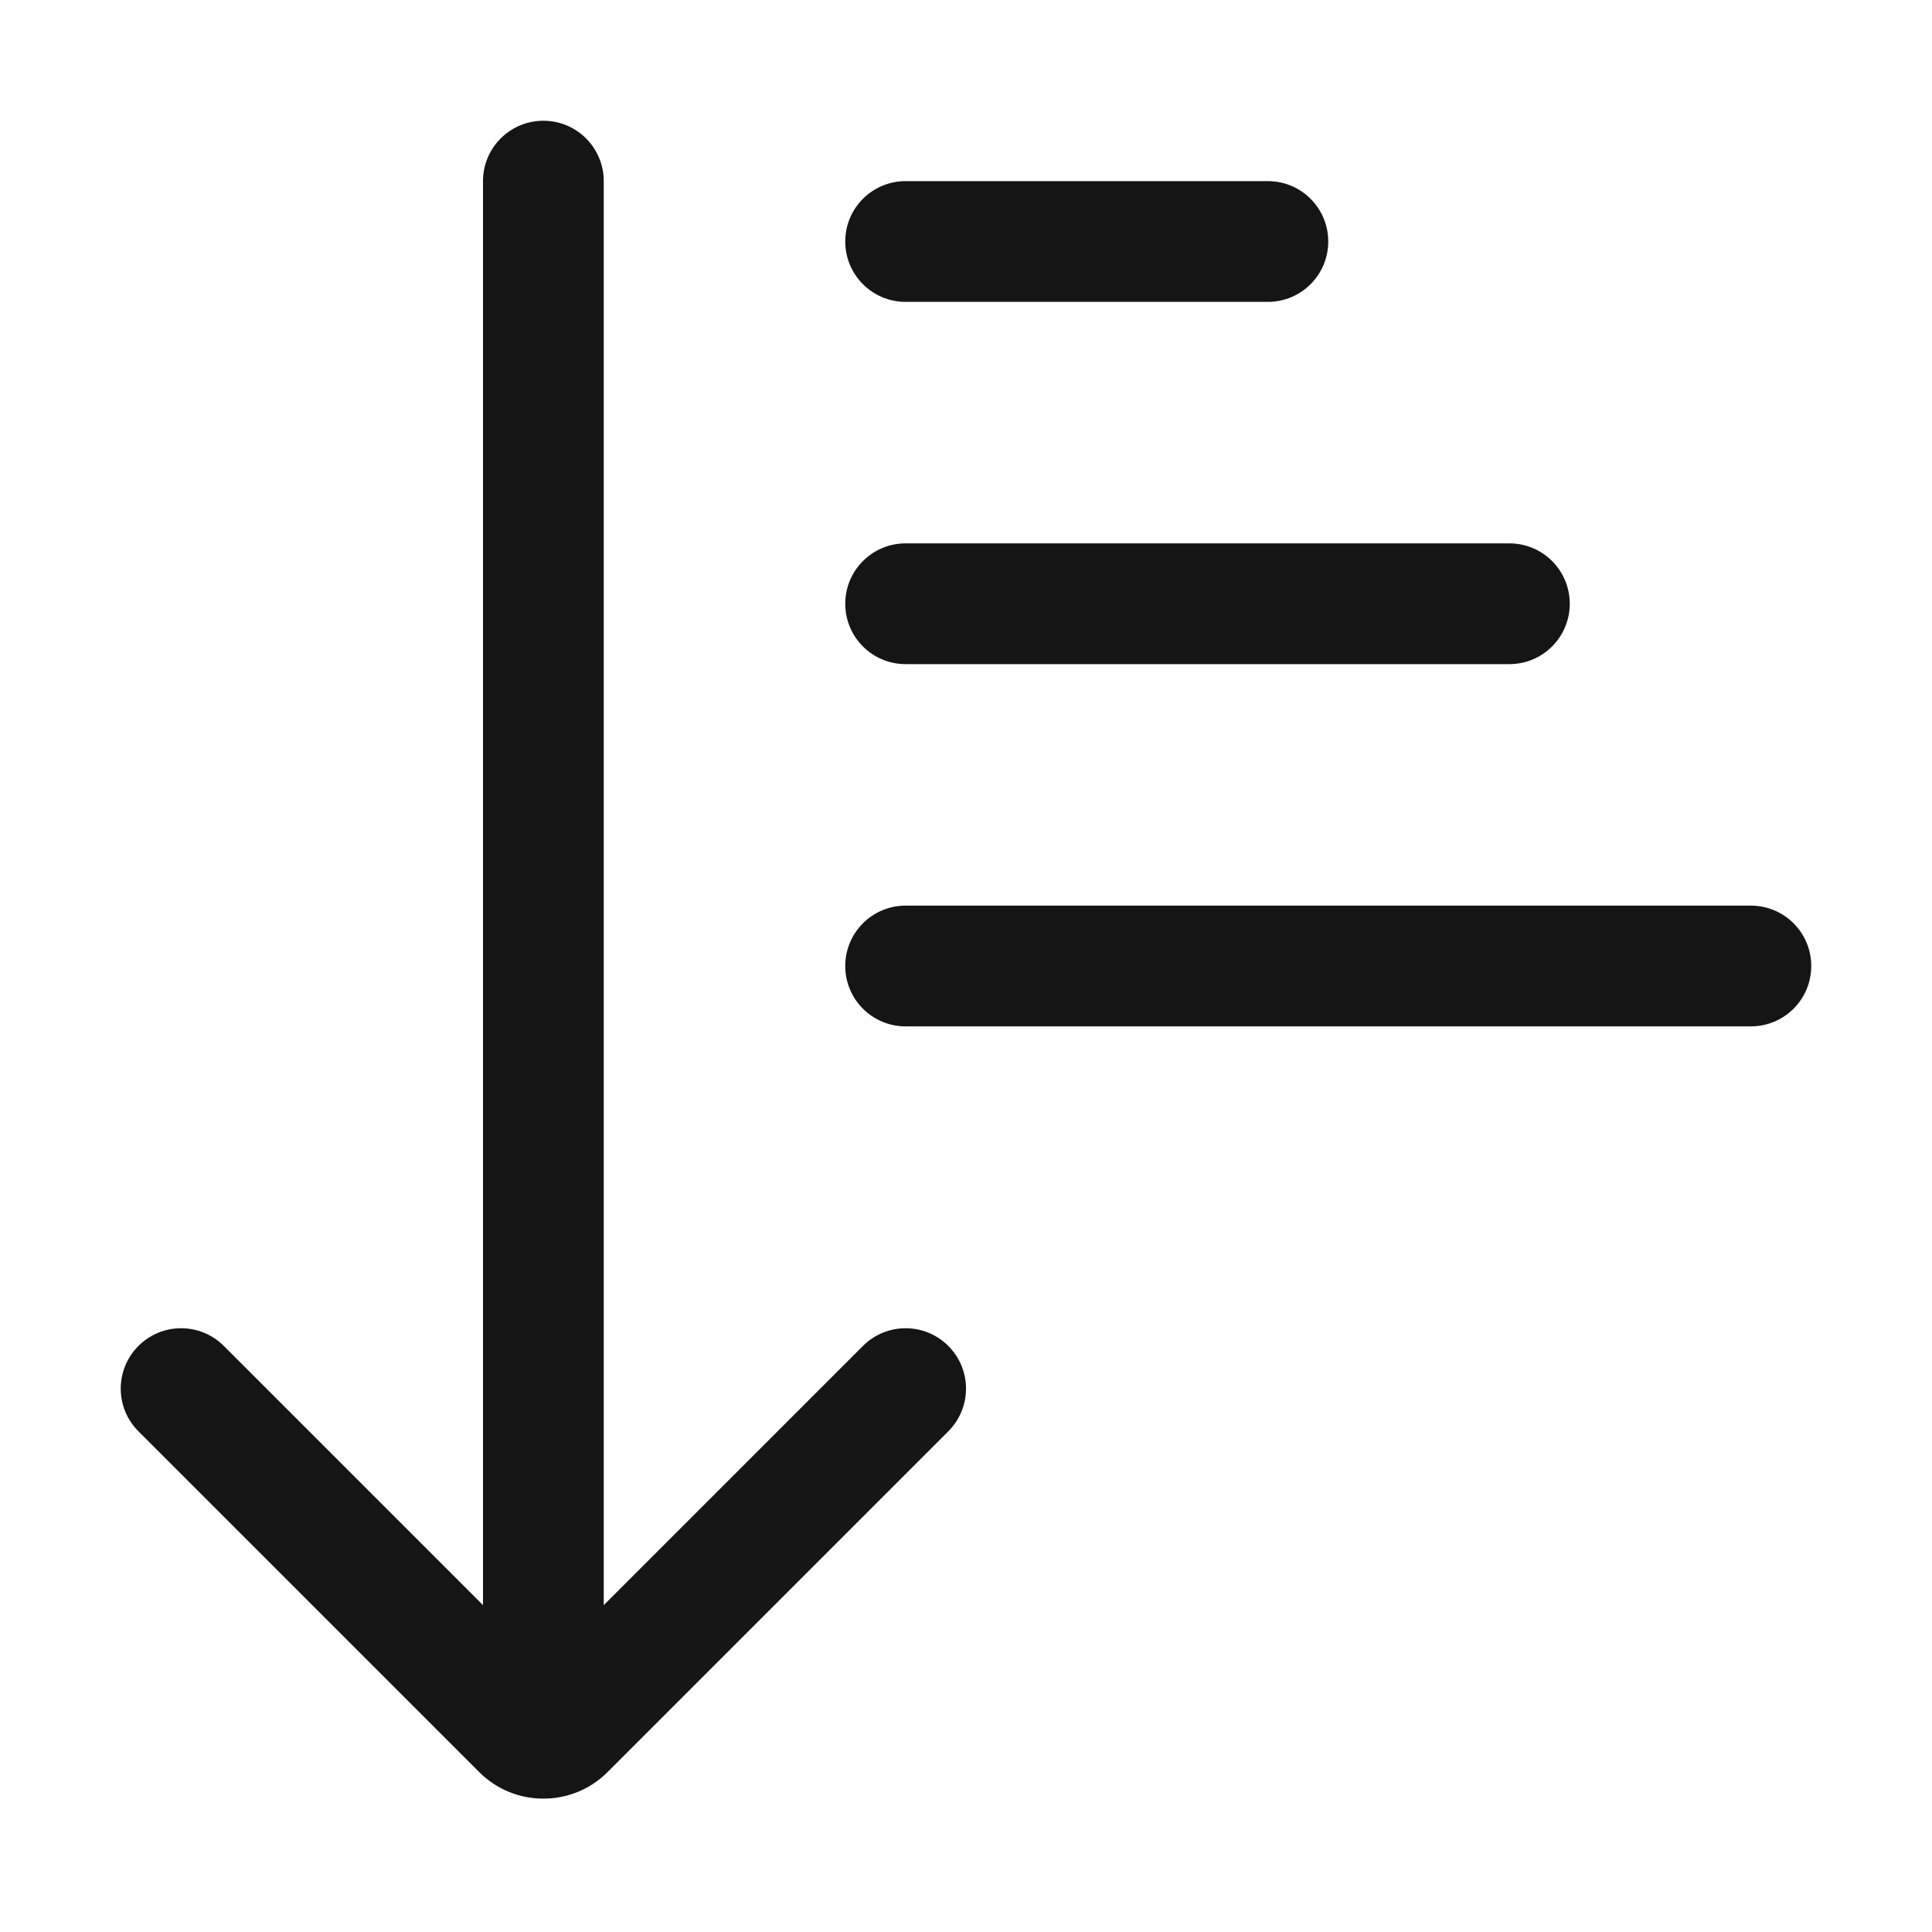 <?xml version="1.0" encoding="UTF-8"?><svg xmlns="http://www.w3.org/2000/svg" width="32" height="32" viewBox="0 0 32 32"><defs><style>.uuid-de43129b-3a07-4843-9452-a8967d8008bf{fill:none;}.uuid-cf080980-5aff-47e7-8908-2dfc425f6098{fill:#151515;}</style></defs><g id="uuid-af982bd6-fa17-42ec-92db-1a725b04ba9a"><rect class="uuid-de43129b-3a07-4843-9452-a8967d8008bf" width="32" height="32"/></g><g id="uuid-61c4228e-5824-4496-bf51-03fe07ceb571"><path class="uuid-cf080980-5aff-47e7-8908-2dfc425f6098" d="M14.293,22.293l-4.293,4.293V3c0-.552-.447-1-1-1s-1,.448-1,1v23.586l-4.293-4.293c-.391-.391-1.023-.391-1.414,0s-.391,1.023,0,1.414l5.646,5.646c.292.292.677.438,1.061.438s.769-.146,1.061-.438l5.646-5.646c.391-.391.391-1.023,0-1.414s-1.023-.391-1.414,0Z"/><path class="uuid-cf080980-5aff-47e7-8908-2dfc425f6098" d="M29,15h-14c-.553,0-1,.448-1,1s.447,1,1,1h14c.553,0,1-.448,1-1s-.447-1-1-1Z"/><path class="uuid-cf080980-5aff-47e7-8908-2dfc425f6098" d="M15,11h10c.553,0,1-.448,1-1s-.447-1-1-1h-10c-.553,0-1,.448-1,1s.447,1,1,1Z"/><path class="uuid-cf080980-5aff-47e7-8908-2dfc425f6098" d="M15,5h6c.553,0,1-.448,1-1s-.447-1-1-1h-6c-.553,0-1,.448-1,1s.447,1,1,1Z"/></g></svg>